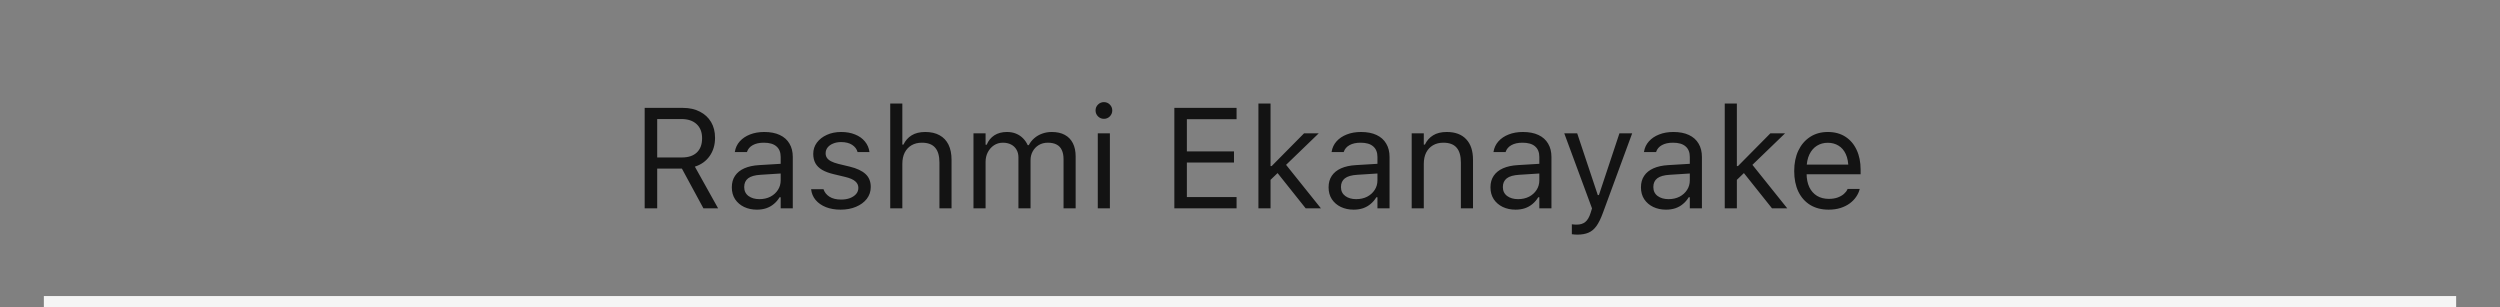 <svg width="228" height="28" viewBox="0 0 228 28" fill="none" xmlns="http://www.w3.org/2000/svg">
<rect x="0" y="0" width="228" height="28" fill="#808080" stroke="none"/>
<g style="mix-blend-mode:plus-darker">
<rect x="4" y="27" width="220" height="1" fill="#F5F5F5"/>
</g>
<path d="M58.794 19V9.84H62.292C62.88 9.84 63.392 9.955 63.828 10.183C64.268 10.407 64.609 10.723 64.85 11.129C65.091 11.535 65.212 12.013 65.212 12.563V12.576C65.212 13.211 65.049 13.761 64.723 14.227C64.397 14.692 63.947 15.016 63.371 15.198L65.491 19H64.152L62.19 15.376C62.182 15.376 62.171 15.376 62.159 15.376C62.146 15.376 62.135 15.376 62.127 15.376H59.937V19H58.794ZM59.937 14.36H62.19C62.779 14.36 63.231 14.21 63.549 13.909C63.87 13.604 64.031 13.173 64.031 12.614V12.602C64.031 12.056 63.864 11.628 63.53 11.319C63.196 11.01 62.732 10.856 62.14 10.856H59.937V14.36ZM69.027 19.121C68.595 19.121 68.206 19.038 67.859 18.873C67.516 18.708 67.243 18.473 67.04 18.169C66.841 17.864 66.742 17.504 66.742 17.089V17.077C66.742 16.67 66.839 16.323 67.034 16.036C67.228 15.744 67.512 15.515 67.884 15.35C68.257 15.185 68.707 15.088 69.236 15.058L71.75 14.906V15.788L69.37 15.94C68.849 15.97 68.468 16.078 68.227 16.264C67.99 16.45 67.872 16.713 67.872 17.051V17.064C67.872 17.411 68.003 17.682 68.265 17.877C68.528 18.067 68.858 18.162 69.255 18.162C69.632 18.162 69.966 18.088 70.258 17.94C70.55 17.788 70.779 17.582 70.944 17.324C71.113 17.066 71.198 16.774 71.198 16.448V14.315C71.198 13.892 71.069 13.571 70.811 13.351C70.557 13.126 70.174 13.014 69.662 13.014C69.251 13.014 68.915 13.088 68.652 13.236C68.39 13.38 68.214 13.585 68.126 13.852L68.119 13.871H67.015L67.021 13.833C67.08 13.473 67.228 13.16 67.465 12.894C67.707 12.623 68.018 12.413 68.398 12.265C68.779 12.113 69.213 12.037 69.7 12.037C70.258 12.037 70.73 12.128 71.115 12.31C71.505 12.492 71.799 12.754 71.998 13.097C72.201 13.435 72.302 13.841 72.302 14.315V19H71.198V17.991H71.096C70.952 18.232 70.777 18.437 70.569 18.606C70.366 18.776 70.136 18.905 69.877 18.994C69.619 19.078 69.336 19.121 69.027 19.121ZM76.669 19.121C76.162 19.121 75.713 19.044 75.324 18.892C74.934 18.735 74.621 18.518 74.384 18.238C74.151 17.959 74.014 17.631 73.972 17.254H75.102C75.195 17.538 75.377 17.766 75.647 17.94C75.918 18.113 76.272 18.2 76.707 18.2C77.016 18.2 77.287 18.156 77.52 18.067C77.757 17.974 77.943 17.849 78.079 17.692C78.214 17.532 78.282 17.348 78.282 17.14V17.127C78.282 16.895 78.189 16.698 78.002 16.537C77.816 16.372 77.512 16.239 77.088 16.137L76.028 15.883C75.601 15.782 75.25 15.651 74.975 15.49C74.7 15.325 74.496 15.124 74.365 14.887C74.234 14.646 74.168 14.362 74.168 14.036V14.03C74.168 13.649 74.278 13.308 74.499 13.008C74.723 12.707 75.028 12.47 75.413 12.297C75.798 12.123 76.231 12.037 76.714 12.037C77.192 12.037 77.615 12.113 77.983 12.265C78.356 12.413 78.654 12.625 78.878 12.9C79.107 13.175 79.247 13.499 79.297 13.871H78.212C78.14 13.6 77.975 13.38 77.717 13.211C77.459 13.042 77.122 12.957 76.707 12.957C76.437 12.957 76.195 13.002 75.984 13.09C75.772 13.175 75.605 13.293 75.482 13.446C75.36 13.598 75.298 13.776 75.298 13.979V13.992C75.298 14.144 75.338 14.28 75.419 14.398C75.499 14.516 75.624 14.62 75.793 14.709C75.963 14.798 76.181 14.876 76.447 14.944L77.501 15.198C78.144 15.354 78.622 15.579 78.936 15.871C79.253 16.163 79.412 16.554 79.412 17.045V17.058C79.412 17.464 79.291 17.824 79.05 18.137C78.809 18.446 78.481 18.687 78.066 18.86C77.655 19.034 77.19 19.121 76.669 19.121ZM81.189 19V9.44H82.293V13.185H82.395C82.569 12.822 82.818 12.54 83.144 12.341C83.47 12.138 83.885 12.037 84.388 12.037C84.9 12.037 85.334 12.136 85.689 12.335C86.045 12.53 86.316 12.815 86.502 13.192C86.688 13.569 86.781 14.028 86.781 14.569V19H85.677V14.836C85.677 14.218 85.546 13.761 85.283 13.465C85.025 13.164 84.623 13.014 84.077 13.014C83.713 13.014 83.398 13.092 83.131 13.249C82.865 13.406 82.657 13.628 82.509 13.915C82.365 14.203 82.293 14.548 82.293 14.95V19H81.189ZM88.781 19V12.157H89.885V13.198H89.987C90.139 12.83 90.372 12.544 90.685 12.341C91.002 12.138 91.385 12.037 91.834 12.037C92.143 12.037 92.42 12.087 92.665 12.189C92.911 12.29 93.123 12.432 93.3 12.614C93.478 12.792 93.62 12.999 93.726 13.236H93.827C93.95 12.995 94.115 12.786 94.322 12.608C94.53 12.426 94.769 12.286 95.04 12.189C95.315 12.087 95.609 12.037 95.922 12.037C96.387 12.037 96.781 12.123 97.103 12.297C97.428 12.47 97.676 12.724 97.845 13.059C98.014 13.389 98.099 13.793 98.099 14.271V19H96.995V14.525C96.995 14.186 96.942 13.907 96.836 13.687C96.734 13.463 96.578 13.296 96.366 13.185C96.155 13.071 95.888 13.014 95.566 13.014C95.249 13.014 94.972 13.086 94.735 13.23C94.498 13.374 94.314 13.566 94.183 13.808C94.051 14.045 93.986 14.309 93.986 14.601V19H92.881V14.354C92.881 14.083 92.822 13.848 92.704 13.649C92.589 13.446 92.424 13.289 92.209 13.179C91.997 13.069 91.747 13.014 91.46 13.014C91.163 13.014 90.894 13.092 90.653 13.249C90.416 13.406 90.228 13.617 90.088 13.884C89.953 14.146 89.885 14.438 89.885 14.76V19H88.781ZM100.118 19V12.157H101.222V19H100.118ZM100.676 10.837C100.469 10.837 100.289 10.763 100.137 10.615C99.989 10.462 99.915 10.283 99.915 10.075C99.915 9.864 99.989 9.684 100.137 9.536C100.289 9.388 100.469 9.313 100.676 9.313C100.888 9.313 101.068 9.388 101.216 9.536C101.364 9.684 101.438 9.864 101.438 10.075C101.438 10.283 101.364 10.462 101.216 10.615C101.068 10.763 100.888 10.837 100.676 10.837ZM107.1 19V9.84H112.775V10.869H108.243V13.808H112.54V14.823H108.243V17.972H112.775V19H107.1ZM114.768 19V9.44H115.873V19H114.768ZM119.078 19L116.406 15.648L117.218 14.944L120.468 19H119.078ZM115.733 16.537L115.682 15.147H115.974L118.932 12.157H120.271L117.021 15.293L116.755 15.553L115.733 16.537ZM123.452 19.121C123.02 19.121 122.631 19.038 122.284 18.873C121.941 18.708 121.668 18.473 121.465 18.169C121.266 17.864 121.167 17.504 121.167 17.089V17.077C121.167 16.67 121.264 16.323 121.458 16.036C121.653 15.744 121.937 15.515 122.309 15.35C122.681 15.185 123.132 15.088 123.661 15.058L126.175 14.906V15.788L123.794 15.94C123.274 15.97 122.893 16.078 122.652 16.264C122.415 16.45 122.296 16.713 122.296 17.051V17.064C122.296 17.411 122.428 17.682 122.69 17.877C122.952 18.067 123.282 18.162 123.68 18.162C124.057 18.162 124.391 18.088 124.683 17.94C124.975 17.788 125.204 17.582 125.369 17.324C125.538 17.066 125.623 16.774 125.623 16.448V14.315C125.623 13.892 125.493 13.571 125.235 13.351C124.981 13.126 124.598 13.014 124.086 13.014C123.676 13.014 123.34 13.088 123.077 13.236C122.815 13.38 122.639 13.585 122.55 13.852L122.544 13.871H121.439L121.446 13.833C121.505 13.473 121.653 13.16 121.89 12.894C122.131 12.623 122.442 12.413 122.823 12.265C123.204 12.113 123.638 12.037 124.125 12.037C124.683 12.037 125.155 12.128 125.54 12.31C125.929 12.492 126.223 12.754 126.422 13.097C126.625 13.435 126.727 13.841 126.727 14.315V19H125.623V17.991H125.521C125.377 18.232 125.201 18.437 124.994 18.606C124.791 18.776 124.56 18.905 124.302 18.994C124.044 19.078 123.761 19.121 123.452 19.121ZM128.746 19V12.157H129.85V13.185H129.952C130.125 12.822 130.375 12.54 130.701 12.341C131.027 12.138 131.441 12.037 131.945 12.037C132.715 12.037 133.305 12.257 133.716 12.697C134.131 13.133 134.338 13.757 134.338 14.569V19H133.233V14.836C133.233 14.218 133.102 13.761 132.84 13.465C132.582 13.164 132.18 13.014 131.634 13.014C131.27 13.014 130.955 13.092 130.688 13.249C130.421 13.406 130.214 13.628 130.066 13.915C129.922 14.203 129.85 14.548 129.85 14.95V19H128.746ZM138.216 19.121C137.785 19.121 137.395 19.038 137.048 18.873C136.706 18.708 136.433 18.473 136.229 18.169C136.031 17.864 135.931 17.504 135.931 17.089V17.077C135.931 16.67 136.028 16.323 136.223 16.036C136.418 15.744 136.701 15.515 137.074 15.35C137.446 15.185 137.897 15.088 138.426 15.058L140.939 14.906V15.788L138.559 15.94C138.039 15.97 137.658 16.078 137.417 16.264C137.18 16.45 137.061 16.713 137.061 17.051V17.064C137.061 17.411 137.192 17.682 137.455 17.877C137.717 18.067 138.047 18.162 138.445 18.162C138.821 18.162 139.156 18.088 139.448 17.94C139.74 17.788 139.968 17.582 140.133 17.324C140.303 17.066 140.387 16.774 140.387 16.448V14.315C140.387 13.892 140.258 13.571 140 13.351C139.746 13.126 139.363 13.014 138.851 13.014C138.441 13.014 138.104 13.088 137.842 13.236C137.579 13.38 137.404 13.585 137.315 13.852L137.309 13.871H136.204L136.21 13.833C136.27 13.473 136.418 13.16 136.655 12.894C136.896 12.623 137.207 12.413 137.588 12.265C137.969 12.113 138.403 12.037 138.889 12.037C139.448 12.037 139.92 12.128 140.305 12.31C140.694 12.492 140.988 12.754 141.187 13.097C141.39 13.435 141.492 13.841 141.492 14.315V19H140.387V17.991H140.286C140.142 18.232 139.966 18.437 139.759 18.606C139.556 18.776 139.325 18.905 139.067 18.994C138.809 19.078 138.525 19.121 138.216 19.121ZM143.84 21.399C143.768 21.399 143.688 21.395 143.599 21.387C143.51 21.383 143.428 21.374 143.352 21.361V20.454C143.419 20.466 143.493 20.475 143.574 20.479C143.654 20.483 143.732 20.485 143.809 20.485C144.122 20.485 144.378 20.405 144.577 20.244C144.78 20.083 144.943 19.806 145.065 19.413L145.192 19.006L142.66 12.157H143.84L145.948 18.48L145.51 17.788H146.03L145.592 18.48L147.693 12.157H148.855L146.183 19.419C145.996 19.931 145.8 20.331 145.592 20.619C145.385 20.906 145.142 21.107 144.862 21.222C144.587 21.34 144.247 21.399 143.84 21.399ZM151.94 19.121C151.508 19.121 151.119 19.038 150.772 18.873C150.429 18.708 150.156 18.473 149.953 18.169C149.754 17.864 149.655 17.504 149.655 17.089V17.077C149.655 16.67 149.752 16.323 149.947 16.036C150.141 15.744 150.425 15.515 150.797 15.35C151.17 15.185 151.62 15.088 152.149 15.058L154.663 14.906V15.788L152.283 15.94C151.762 15.97 151.381 16.078 151.14 16.264C150.903 16.45 150.785 16.713 150.785 17.051V17.064C150.785 17.411 150.916 17.682 151.178 17.877C151.441 18.067 151.771 18.162 152.168 18.162C152.545 18.162 152.879 18.088 153.171 17.94C153.463 17.788 153.692 17.582 153.857 17.324C154.026 17.066 154.111 16.774 154.111 16.448V14.315C154.111 13.892 153.982 13.571 153.724 13.351C153.47 13.126 153.087 13.014 152.575 13.014C152.164 13.014 151.828 13.088 151.565 13.236C151.303 13.38 151.127 13.585 151.039 13.852L151.032 13.871H149.928L149.934 13.833C149.993 13.473 150.141 13.16 150.378 12.894C150.62 12.623 150.931 12.413 151.312 12.265C151.692 12.113 152.126 12.037 152.613 12.037C153.171 12.037 153.643 12.128 154.028 12.31C154.418 12.492 154.712 12.754 154.911 13.097C155.114 13.435 155.215 13.841 155.215 14.315V19H154.111V17.991H154.009C153.865 18.232 153.69 18.437 153.482 18.606C153.279 18.776 153.049 18.905 152.791 18.994C152.532 19.078 152.249 19.121 151.94 19.121ZM157.297 19V9.44H158.402V19H157.297ZM161.607 19L158.935 15.648L159.748 14.944L162.998 19H161.607ZM158.262 16.537L158.211 15.147H158.503L161.461 12.157H162.801L159.551 15.293L159.284 15.553L158.262 16.537ZM166.768 19.121C166.116 19.121 165.556 18.977 165.086 18.689C164.62 18.401 164.261 17.995 164.007 17.47C163.757 16.941 163.632 16.319 163.632 15.604V15.598C163.632 14.891 163.757 14.271 164.007 13.738C164.261 13.205 164.618 12.788 165.08 12.487C165.541 12.187 166.08 12.037 166.698 12.037C167.32 12.037 167.854 12.181 168.298 12.468C168.746 12.756 169.089 13.158 169.326 13.674C169.567 14.186 169.688 14.783 169.688 15.464V15.896H164.204V15.014H169.123L168.577 15.82V15.382C168.577 14.844 168.497 14.402 168.336 14.055C168.175 13.708 167.953 13.45 167.669 13.281C167.386 13.107 167.06 13.021 166.692 13.021C166.324 13.021 165.994 13.111 165.702 13.293C165.414 13.471 165.185 13.736 165.016 14.087C164.847 14.438 164.762 14.87 164.762 15.382V15.82C164.762 16.306 164.845 16.723 165.01 17.07C165.175 17.413 165.41 17.678 165.714 17.864C166.019 18.046 166.379 18.137 166.793 18.137C167.102 18.137 167.371 18.094 167.6 18.01C167.828 17.925 168.016 17.817 168.165 17.686C168.313 17.555 168.416 17.422 168.476 17.286L168.501 17.229H169.605L169.593 17.28C169.534 17.512 169.428 17.739 169.275 17.959C169.127 18.175 168.935 18.372 168.698 18.549C168.461 18.723 168.179 18.863 167.854 18.968C167.532 19.07 167.17 19.121 166.768 19.121Z" fill="black" fill-opacity="0.85"/>
</svg>
